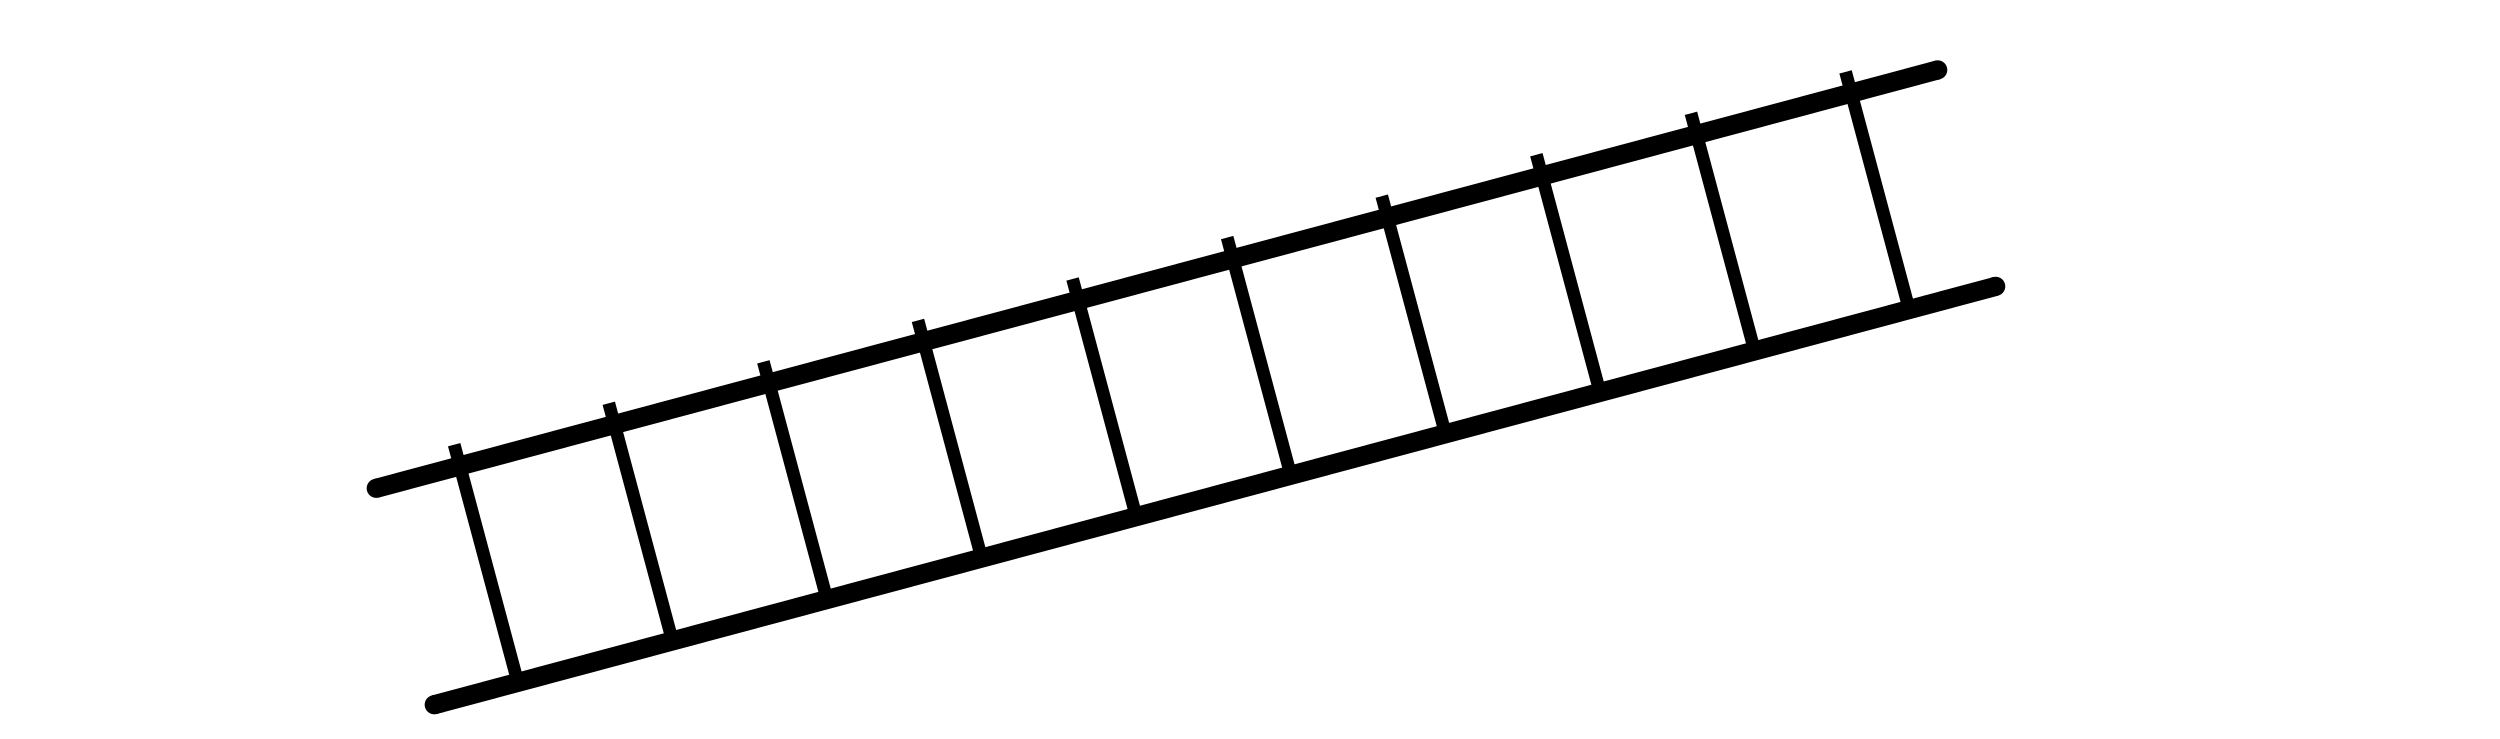 <svg width="781" height="231" viewBox="0 0 781 231" fill="none" xmlns="http://www.w3.org/2000/svg">
<g filter="url(#filter0_d)">
<line x1="117.545" y1="148.544" x2="605.338" y2="17.841" stroke="black" stroke-width="6"/>
</g>
<g filter="url(#filter1_d)">
<circle cx="117.545" cy="148.544" r="3" transform="rotate(-15 117.545 148.544)" fill="black"/>
</g>
<g filter="url(#filter2_d)">
<circle cx="605.338" cy="17.841" r="3" transform="rotate(-15 605.338 17.841)" fill="black"/>
</g>
<g filter="url(#filter3_d)">
<line x1="135.663" y1="216.159" x2="623.455" y2="85.456" stroke="black" stroke-width="6"/>
</g>
<g filter="url(#filter4_d)">
<circle cx="135.663" cy="216.159" r="3" transform="rotate(-15 135.663 216.159)" fill="black"/>
</g>
<g filter="url(#filter5_d)">
<circle cx="623.455" cy="85.456" r="3" transform="rotate(-15 623.455 85.456)" fill="black"/>
</g>
<line x1="141.883" y1="138.917" x2="161.553" y2="212.328" stroke="black" stroke-width="4"/>
<line x1="190.179" y1="125.976" x2="209.849" y2="199.387" stroke="black" stroke-width="4"/>
<line x1="238.475" y1="113.035" x2="258.146" y2="186.446" stroke="black" stroke-width="4"/>
<line x1="335.068" y1="87.153" x2="354.738" y2="160.564" stroke="black" stroke-width="4"/>
<line x1="383.364" y1="74.213" x2="403.034" y2="147.623" stroke="black" stroke-width="4"/>
<line x1="431.661" y1="61.272" x2="451.331" y2="134.682" stroke="black" stroke-width="4"/>
<line x1="479.957" y1="48.331" x2="499.627" y2="121.741" stroke="black" stroke-width="4"/>
<line x1="528.253" y1="35.39" x2="547.923" y2="108.8" stroke="black" stroke-width="4"/>
<line x1="576.549" y1="22.449" x2="596.22" y2="95.859" stroke="black" stroke-width="4"/>
<line x1="286.772" y1="100.094" x2="306.442" y2="173.505" stroke="black" stroke-width="4"/>
<defs>
<filter id="filter0_d" x="112.769" y="14.943" width="497.345" height="144.499" filterUnits="userSpaceOnUse" color-interpolation-filters="sRGB">
<feFlood flood-opacity="0" result="BackgroundImageFix"/>
<feColorMatrix in="SourceAlpha" type="matrix" values="0 0 0 0 0 0 0 0 0 0 0 0 0 0 0 0 0 0 127 0"/>
<feOffset dy="4"/>
<feGaussianBlur stdDeviation="2"/>
<feColorMatrix type="matrix" values="0 0 0 0 0 0 0 0 0 0 0 0 0 0 0 0 0 0 0.25 0"/>
<feBlend mode="normal" in2="BackgroundImageFix" result="effect1_dropShadow"/>
<feBlend mode="normal" in="SourceGraphic" in2="effect1_dropShadow" result="shape"/>
</filter>
<filter id="filter1_d" x="109.871" y="144.87" width="15.348" height="15.348" filterUnits="userSpaceOnUse" color-interpolation-filters="sRGB">
<feFlood flood-opacity="0" result="BackgroundImageFix"/>
<feColorMatrix in="SourceAlpha" type="matrix" values="0 0 0 0 0 0 0 0 0 0 0 0 0 0 0 0 0 0 127 0"/>
<feOffset dy="4"/>
<feGaussianBlur stdDeviation="2"/>
<feColorMatrix type="matrix" values="0 0 0 0 0 0 0 0 0 0 0 0 0 0 0 0 0 0 0.25 0"/>
<feBlend mode="normal" in2="BackgroundImageFix" result="effect1_dropShadow"/>
<feBlend mode="normal" in="SourceGraphic" in2="effect1_dropShadow" result="shape"/>
</filter>
<filter id="filter2_d" x="597.663" y="14.166" width="15.348" height="15.348" filterUnits="userSpaceOnUse" color-interpolation-filters="sRGB">
<feFlood flood-opacity="0" result="BackgroundImageFix"/>
<feColorMatrix in="SourceAlpha" type="matrix" values="0 0 0 0 0 0 0 0 0 0 0 0 0 0 0 0 0 0 127 0"/>
<feOffset dy="4"/>
<feGaussianBlur stdDeviation="2"/>
<feColorMatrix type="matrix" values="0 0 0 0 0 0 0 0 0 0 0 0 0 0 0 0 0 0 0.25 0"/>
<feBlend mode="normal" in2="BackgroundImageFix" result="effect1_dropShadow"/>
<feBlend mode="normal" in="SourceGraphic" in2="effect1_dropShadow" result="shape"/>
</filter>
<filter id="filter3_d" x="130.886" y="82.558" width="497.345" height="144.499" filterUnits="userSpaceOnUse" color-interpolation-filters="sRGB">
<feFlood flood-opacity="0" result="BackgroundImageFix"/>
<feColorMatrix in="SourceAlpha" type="matrix" values="0 0 0 0 0 0 0 0 0 0 0 0 0 0 0 0 0 0 127 0"/>
<feOffset dy="4"/>
<feGaussianBlur stdDeviation="2"/>
<feColorMatrix type="matrix" values="0 0 0 0 0 0 0 0 0 0 0 0 0 0 0 0 0 0 0.25 0"/>
<feBlend mode="normal" in2="BackgroundImageFix" result="effect1_dropShadow"/>
<feBlend mode="normal" in="SourceGraphic" in2="effect1_dropShadow" result="shape"/>
</filter>
<filter id="filter4_d" x="127.988" y="212.485" width="15.348" height="15.348" filterUnits="userSpaceOnUse" color-interpolation-filters="sRGB">
<feFlood flood-opacity="0" result="BackgroundImageFix"/>
<feColorMatrix in="SourceAlpha" type="matrix" values="0 0 0 0 0 0 0 0 0 0 0 0 0 0 0 0 0 0 127 0"/>
<feOffset dy="4"/>
<feGaussianBlur stdDeviation="2"/>
<feColorMatrix type="matrix" values="0 0 0 0 0 0 0 0 0 0 0 0 0 0 0 0 0 0 0.25 0"/>
<feBlend mode="normal" in2="BackgroundImageFix" result="effect1_dropShadow"/>
<feBlend mode="normal" in="SourceGraphic" in2="effect1_dropShadow" result="shape"/>
</filter>
<filter id="filter5_d" x="615.781" y="81.781" width="15.348" height="15.348" filterUnits="userSpaceOnUse" color-interpolation-filters="sRGB">
<feFlood flood-opacity="0" result="BackgroundImageFix"/>
<feColorMatrix in="SourceAlpha" type="matrix" values="0 0 0 0 0 0 0 0 0 0 0 0 0 0 0 0 0 0 127 0"/>
<feOffset dy="4"/>
<feGaussianBlur stdDeviation="2"/>
<feColorMatrix type="matrix" values="0 0 0 0 0 0 0 0 0 0 0 0 0 0 0 0 0 0 0.25 0"/>
<feBlend mode="normal" in2="BackgroundImageFix" result="effect1_dropShadow"/>
<feBlend mode="normal" in="SourceGraphic" in2="effect1_dropShadow" result="shape"/>
</filter>
</defs>
</svg>
